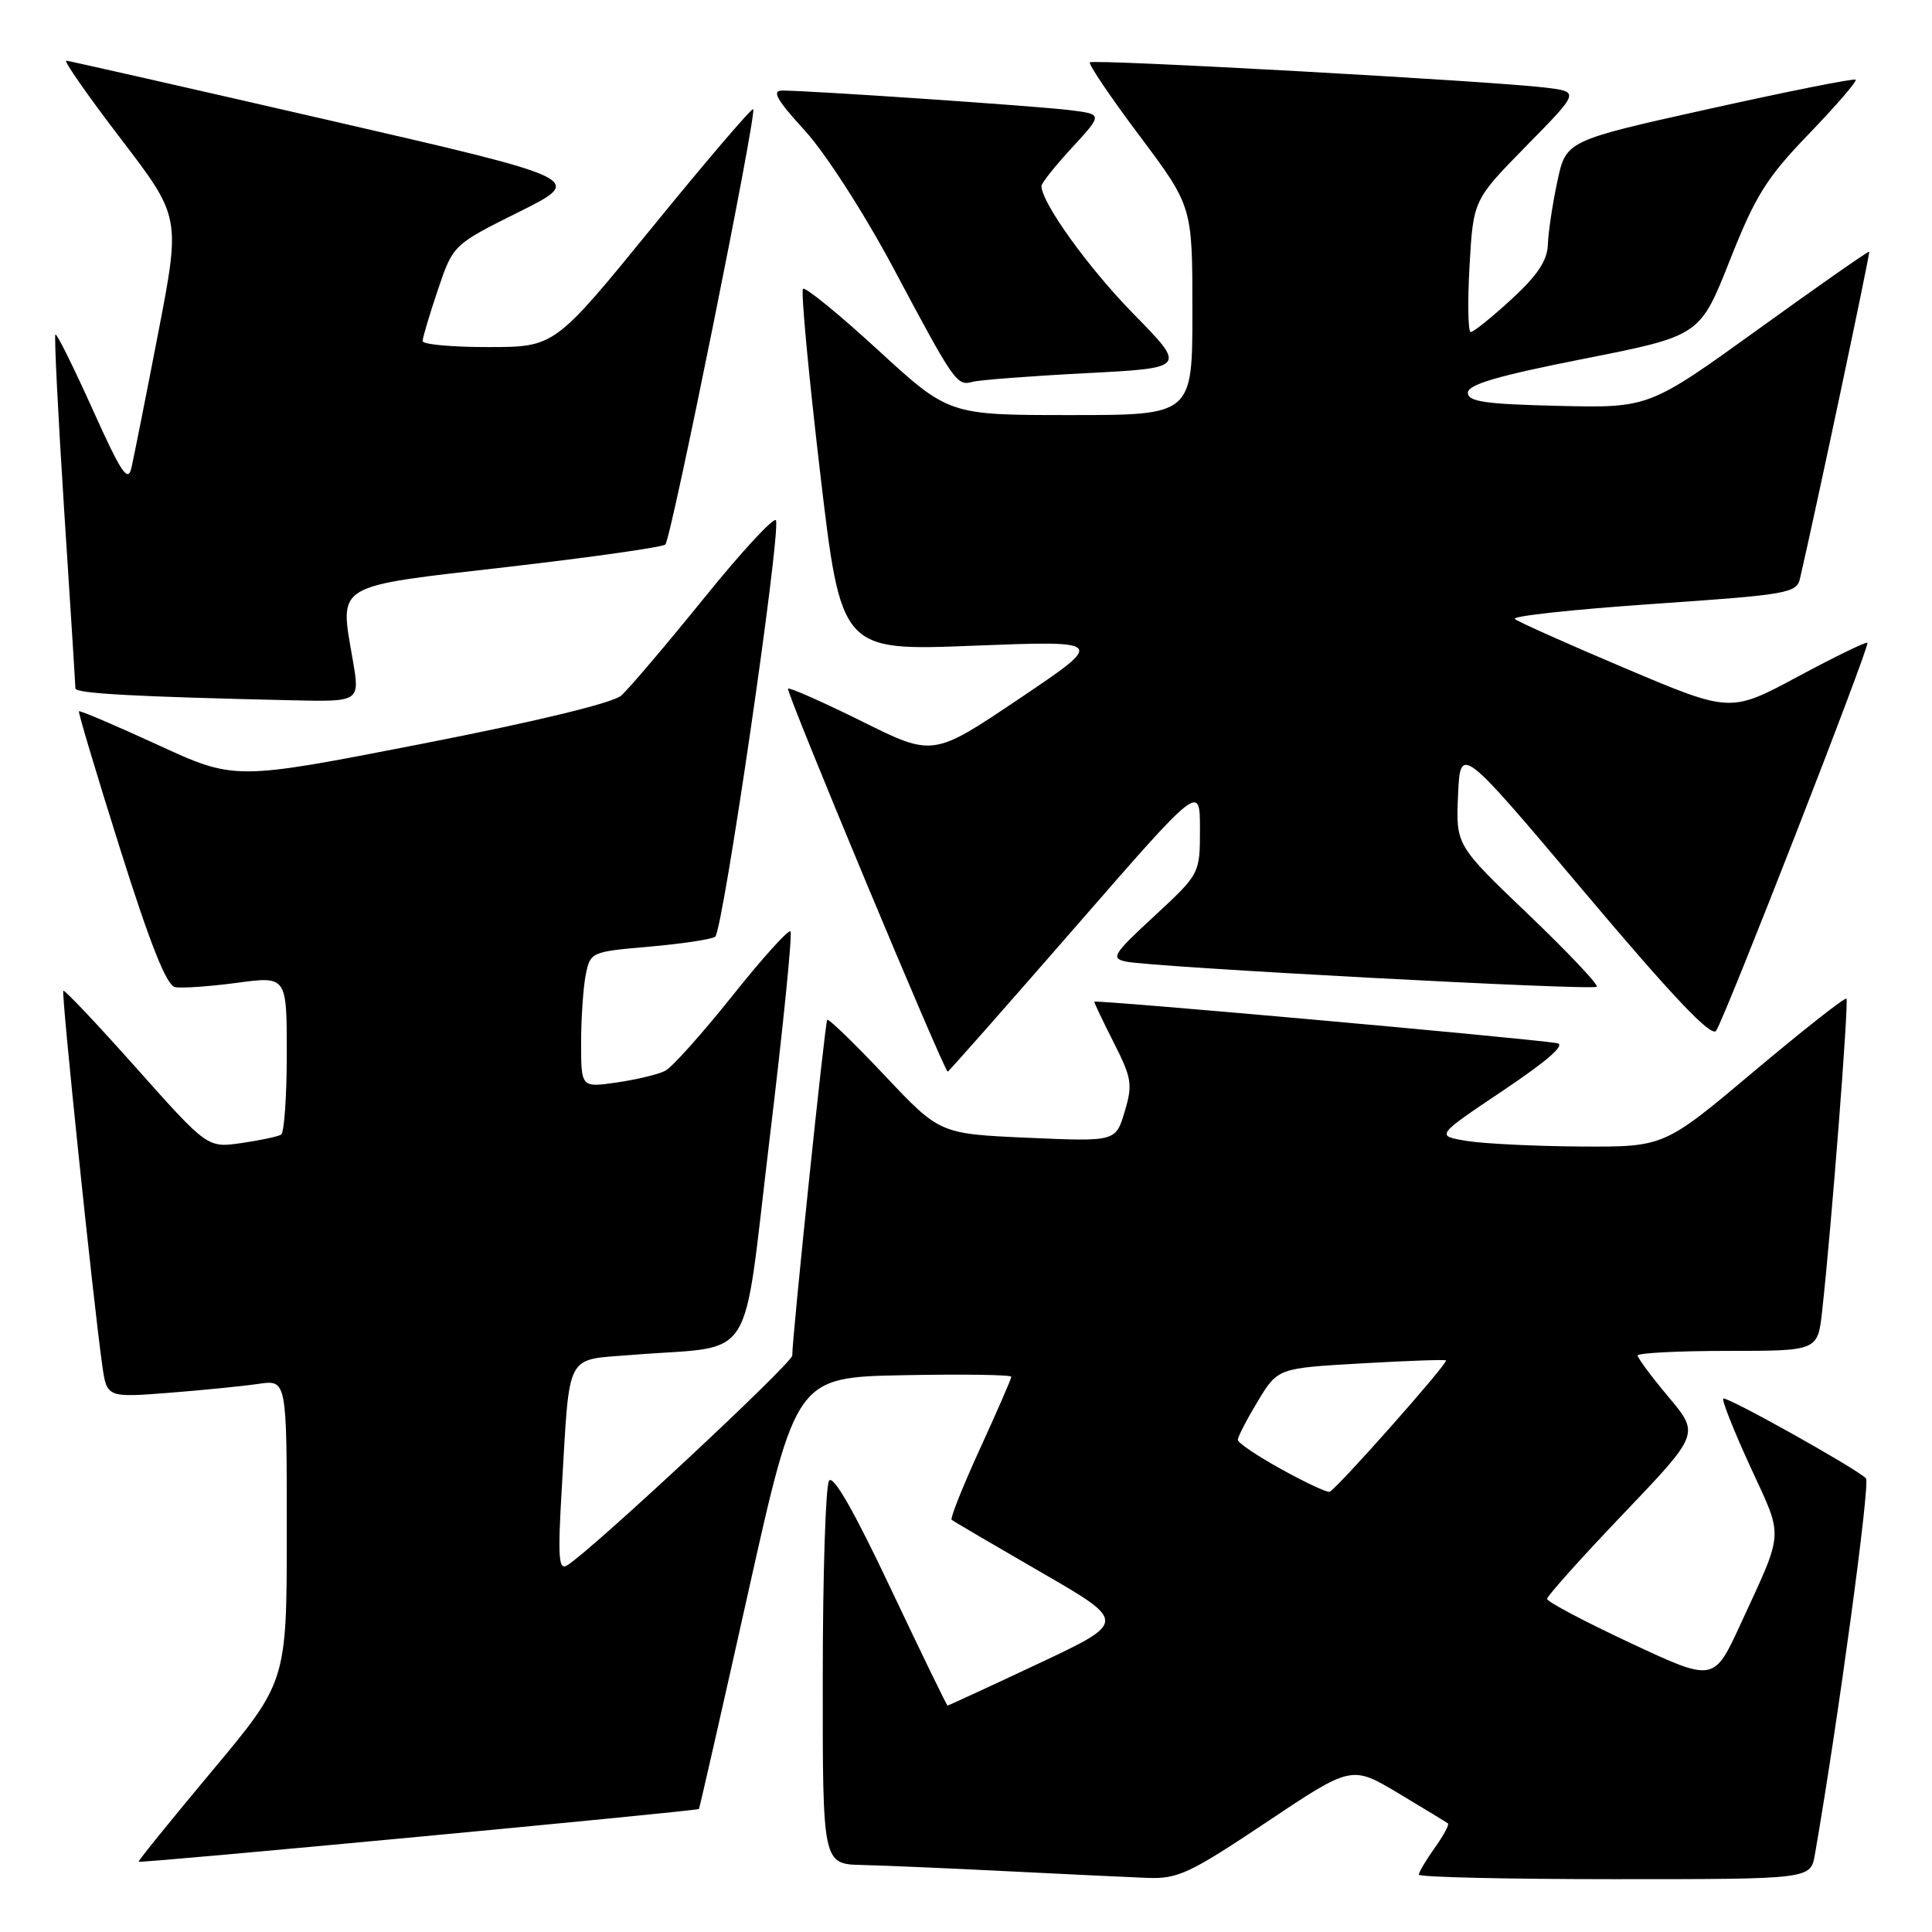 <?xml version="1.0" encoding="UTF-8" standalone="no"?>
<!DOCTYPE svg PUBLIC "-//W3C//DTD SVG 1.1//EN" "http://www.w3.org/Graphics/SVG/1.1/DTD/svg11.dtd" >
<svg xmlns="http://www.w3.org/2000/svg" xmlns:xlink="http://www.w3.org/1999/xlink" version="1.1" viewBox="0 0 256 256">
 <g >
 <path fill="currentColor"
d=" M 167.80 241.46 C 179.09 233.91 179.09 233.91 185.30 237.62 C 188.71 239.66 191.66 241.46 191.86 241.61 C 192.06 241.76 191.27 243.22 190.11 244.85 C 188.95 246.48 188.00 248.08 188.00 248.40 C 188.00 248.73 199.68 249.00 213.95 249.00 C 239.91 249.00 239.91 249.00 240.48 245.75 C 243.52 228.30 247.85 196.45 247.25 195.88 C 245.78 194.47 228.72 184.94 228.34 185.32 C 228.13 185.53 229.75 189.61 231.94 194.38 C 236.36 203.98 236.45 202.57 230.64 215.19 C 227.10 222.88 227.10 222.88 216.05 217.71 C 209.97 214.87 205.00 212.24 205.00 211.86 C 205.00 211.48 209.54 206.41 215.10 200.59 C 225.20 190.01 225.20 190.01 221.10 185.12 C 218.84 182.43 217.00 179.95 217.00 179.61 C 217.00 179.28 222.37 179.00 228.93 179.00 C 240.86 179.00 240.86 179.00 241.44 173.75 C 242.67 162.71 245.00 132.67 244.66 132.33 C 244.46 132.13 238.94 136.47 232.40 141.97 C 220.50 151.98 220.50 151.98 209.50 151.92 C 203.45 151.88 196.64 151.55 194.36 151.18 C 190.22 150.50 190.22 150.50 199.17 144.50 C 205.10 140.52 207.51 138.41 206.31 138.22 C 201.73 137.51 145.00 132.43 145.00 132.73 C 145.00 132.91 146.17 135.38 147.61 138.21 C 149.97 142.87 150.10 143.72 149.02 147.31 C 147.84 151.27 147.84 151.27 136.18 150.76 C 124.52 150.24 124.52 150.24 117.22 142.50 C 113.20 138.24 109.77 134.92 109.61 135.13 C 109.31 135.50 104.94 177.48 104.98 179.61 C 105.00 180.62 78.34 205.47 75.15 207.42 C 74.02 208.11 73.90 206.38 74.43 197.37 C 75.53 178.84 74.78 180.27 83.78 179.53 C 100.42 178.17 98.27 181.56 101.98 150.89 C 103.77 136.05 105.02 123.68 104.74 123.41 C 104.47 123.14 100.99 126.99 97.02 131.98 C 93.04 136.96 89.05 141.43 88.14 141.89 C 87.24 142.36 84.36 143.05 81.75 143.43 C 77.00 144.12 77.00 144.12 77.00 138.19 C 77.00 134.92 77.28 130.87 77.61 129.18 C 78.22 126.15 78.32 126.11 86.00 125.44 C 90.27 125.07 94.21 124.48 94.76 124.13 C 95.78 123.49 103.46 70.88 102.82 68.96 C 102.63 68.38 98.34 73.00 93.30 79.24 C 88.26 85.47 83.31 91.29 82.31 92.17 C 81.19 93.15 71.04 95.61 55.80 98.58 C 31.11 103.40 31.11 103.40 20.89 98.69 C 15.27 96.11 10.58 94.11 10.46 94.25 C 10.34 94.39 12.80 102.60 15.92 112.50 C 19.92 125.18 22.07 130.58 23.20 130.80 C 24.08 130.97 27.78 130.71 31.40 130.23 C 38.00 129.34 38.00 129.34 38.00 139.61 C 38.00 145.26 37.66 150.09 37.25 150.34 C 36.84 150.60 34.48 151.10 32.00 151.46 C 27.50 152.11 27.50 152.11 18.09 141.55 C 12.92 135.74 8.55 131.12 8.39 131.28 C 8.10 131.57 12.32 172.15 13.54 180.85 C 14.15 185.19 14.15 185.19 22.33 184.56 C 26.82 184.21 32.19 183.67 34.25 183.37 C 38.00 182.82 38.00 182.82 38.00 202.82 C 38.00 222.82 38.00 222.82 28.10 234.66 C 22.66 241.17 18.28 246.58 18.37 246.69 C 18.58 246.92 92.37 239.97 92.61 239.70 C 92.70 239.59 95.64 226.68 99.14 211.00 C 105.50 182.50 105.50 182.50 119.75 182.22 C 127.59 182.07 134.00 182.16 134.00 182.43 C 134.00 182.70 132.13 186.99 129.85 191.97 C 127.57 196.96 125.88 201.19 126.10 201.38 C 126.32 201.57 131.64 204.69 137.92 208.32 C 149.34 214.91 149.34 214.91 137.55 220.46 C 131.06 223.51 125.66 226.00 125.56 226.00 C 125.45 226.00 122.06 219.01 118.01 210.46 C 113.17 200.22 110.39 195.36 109.85 196.21 C 109.40 196.92 109.02 208.64 109.02 222.25 C 109.00 247.00 109.00 247.00 114.25 247.12 C 117.14 247.19 125.80 247.56 133.50 247.95 C 141.20 248.34 149.53 248.73 152.01 248.83 C 156.08 248.98 157.60 248.27 167.80 241.46 Z  M 142.40 122.94 C 159.00 103.87 159.00 103.87 159.00 109.83 C 159.00 115.78 159.00 115.78 152.97 121.37 C 147.46 126.46 147.14 126.99 149.22 127.42 C 152.80 128.16 211.06 131.28 211.58 130.75 C 211.84 130.49 207.74 126.17 202.48 121.13 C 192.91 111.99 192.91 111.99 193.20 105.34 C 193.50 98.70 193.50 98.70 210.00 118.27 C 221.66 132.10 226.76 137.47 227.39 136.59 C 228.53 134.98 247.79 85.61 247.44 85.17 C 247.30 84.99 243.15 87.01 238.23 89.65 C 229.29 94.45 229.29 94.45 215.39 88.57 C 207.75 85.34 201.15 82.39 200.72 82.01 C 200.29 81.64 208.50 80.75 218.98 80.03 C 237.02 78.79 238.06 78.61 238.52 76.61 C 240.70 67.17 247.83 33.50 247.68 33.35 C 247.58 33.24 240.97 37.86 233.00 43.61 C 218.50 54.06 218.50 54.06 206.50 53.78 C 196.76 53.55 194.50 53.22 194.50 52.04 C 194.50 50.95 198.43 49.80 209.88 47.54 C 225.25 44.50 225.25 44.50 229.21 34.50 C 232.62 25.88 234.08 23.56 239.72 17.71 C 243.31 13.98 246.09 10.76 245.88 10.56 C 245.67 10.36 236.95 12.10 226.50 14.42 C 207.50 18.64 207.50 18.64 206.35 24.07 C 205.71 27.06 205.15 30.81 205.10 32.41 C 205.03 34.53 203.72 36.49 200.27 39.66 C 197.67 42.05 195.25 44.00 194.88 44.00 C 194.52 44.00 194.45 40.06 194.72 35.25 C 195.22 26.50 195.22 26.50 202.25 19.33 C 209.29 12.17 209.29 12.17 204.89 11.62 C 198.03 10.76 144.86 7.81 144.41 8.26 C 144.19 8.48 147.15 12.87 151.00 18.00 C 158.00 27.35 158.00 27.35 158.00 41.17 C 158.00 55.00 158.00 55.00 141.87 55.00 C 125.73 55.00 125.73 55.00 116.33 46.37 C 111.16 41.62 106.69 37.98 106.40 38.27 C 106.11 38.56 107.13 49.47 108.66 62.52 C 111.45 86.25 111.45 86.25 128.97 85.56 C 146.50 84.88 146.50 84.88 135.07 92.57 C 123.63 100.27 123.63 100.27 114.20 95.58 C 109.01 93.01 104.61 91.06 104.42 91.25 C 104.08 91.58 125.11 142.00 125.58 142.00 C 125.70 142.00 133.27 133.42 142.40 122.94 Z  M 46.75 87.48 C 44.98 77.22 44.04 77.79 67.21 75.13 C 78.37 73.84 87.80 72.50 88.16 72.15 C 88.94 71.39 100.32 14.98 99.80 14.47 C 99.61 14.28 93.61 21.29 86.48 30.05 C 73.50 45.98 73.50 45.98 64.75 45.99 C 59.94 46.00 56.00 45.64 56.00 45.19 C 56.00 44.75 56.91 41.70 58.02 38.41 C 60.04 32.43 60.04 32.43 68.77 28.08 C 77.50 23.73 77.50 23.73 43.50 15.91 C 24.80 11.61 9.18 8.07 8.78 8.04 C 8.39 8.02 11.63 12.67 16.00 18.38 C 23.93 28.75 23.93 28.75 20.96 44.13 C 19.33 52.58 17.73 60.61 17.42 61.97 C 16.95 64.01 16.08 62.70 12.26 54.22 C 9.73 48.60 7.52 44.15 7.34 44.32 C 7.17 44.50 7.69 54.96 8.50 67.57 C 9.32 80.18 9.99 90.82 9.99 91.21 C 10.00 91.89 17.64 92.31 38.60 92.79 C 47.70 93.00 47.70 93.00 46.75 87.48 Z  M 143.86 49.45 C 157.22 48.76 157.22 48.76 150.23 41.63 C 144.21 35.49 138.00 26.86 138.00 24.64 C 138.00 24.26 139.83 21.97 142.06 19.55 C 146.12 15.14 146.12 15.14 141.81 14.60 C 137.52 14.06 107.17 11.99 103.65 12.00 C 102.22 12.00 102.91 13.22 106.65 17.31 C 109.40 20.33 114.48 28.22 118.40 35.56 C 126.49 50.76 126.79 51.18 128.89 50.59 C 129.78 50.35 136.51 49.83 143.86 49.45 Z  M 169.77 194.67 C 166.61 192.93 164.02 191.18 164.02 190.79 C 164.01 190.40 165.20 188.10 166.66 185.68 C 169.31 181.29 169.31 181.29 180.34 180.66 C 186.40 180.31 191.47 180.13 191.60 180.26 C 191.93 180.60 176.99 197.46 176.17 197.67 C 175.80 197.77 172.92 196.42 169.77 194.67 Z "/>
</g>
</svg>